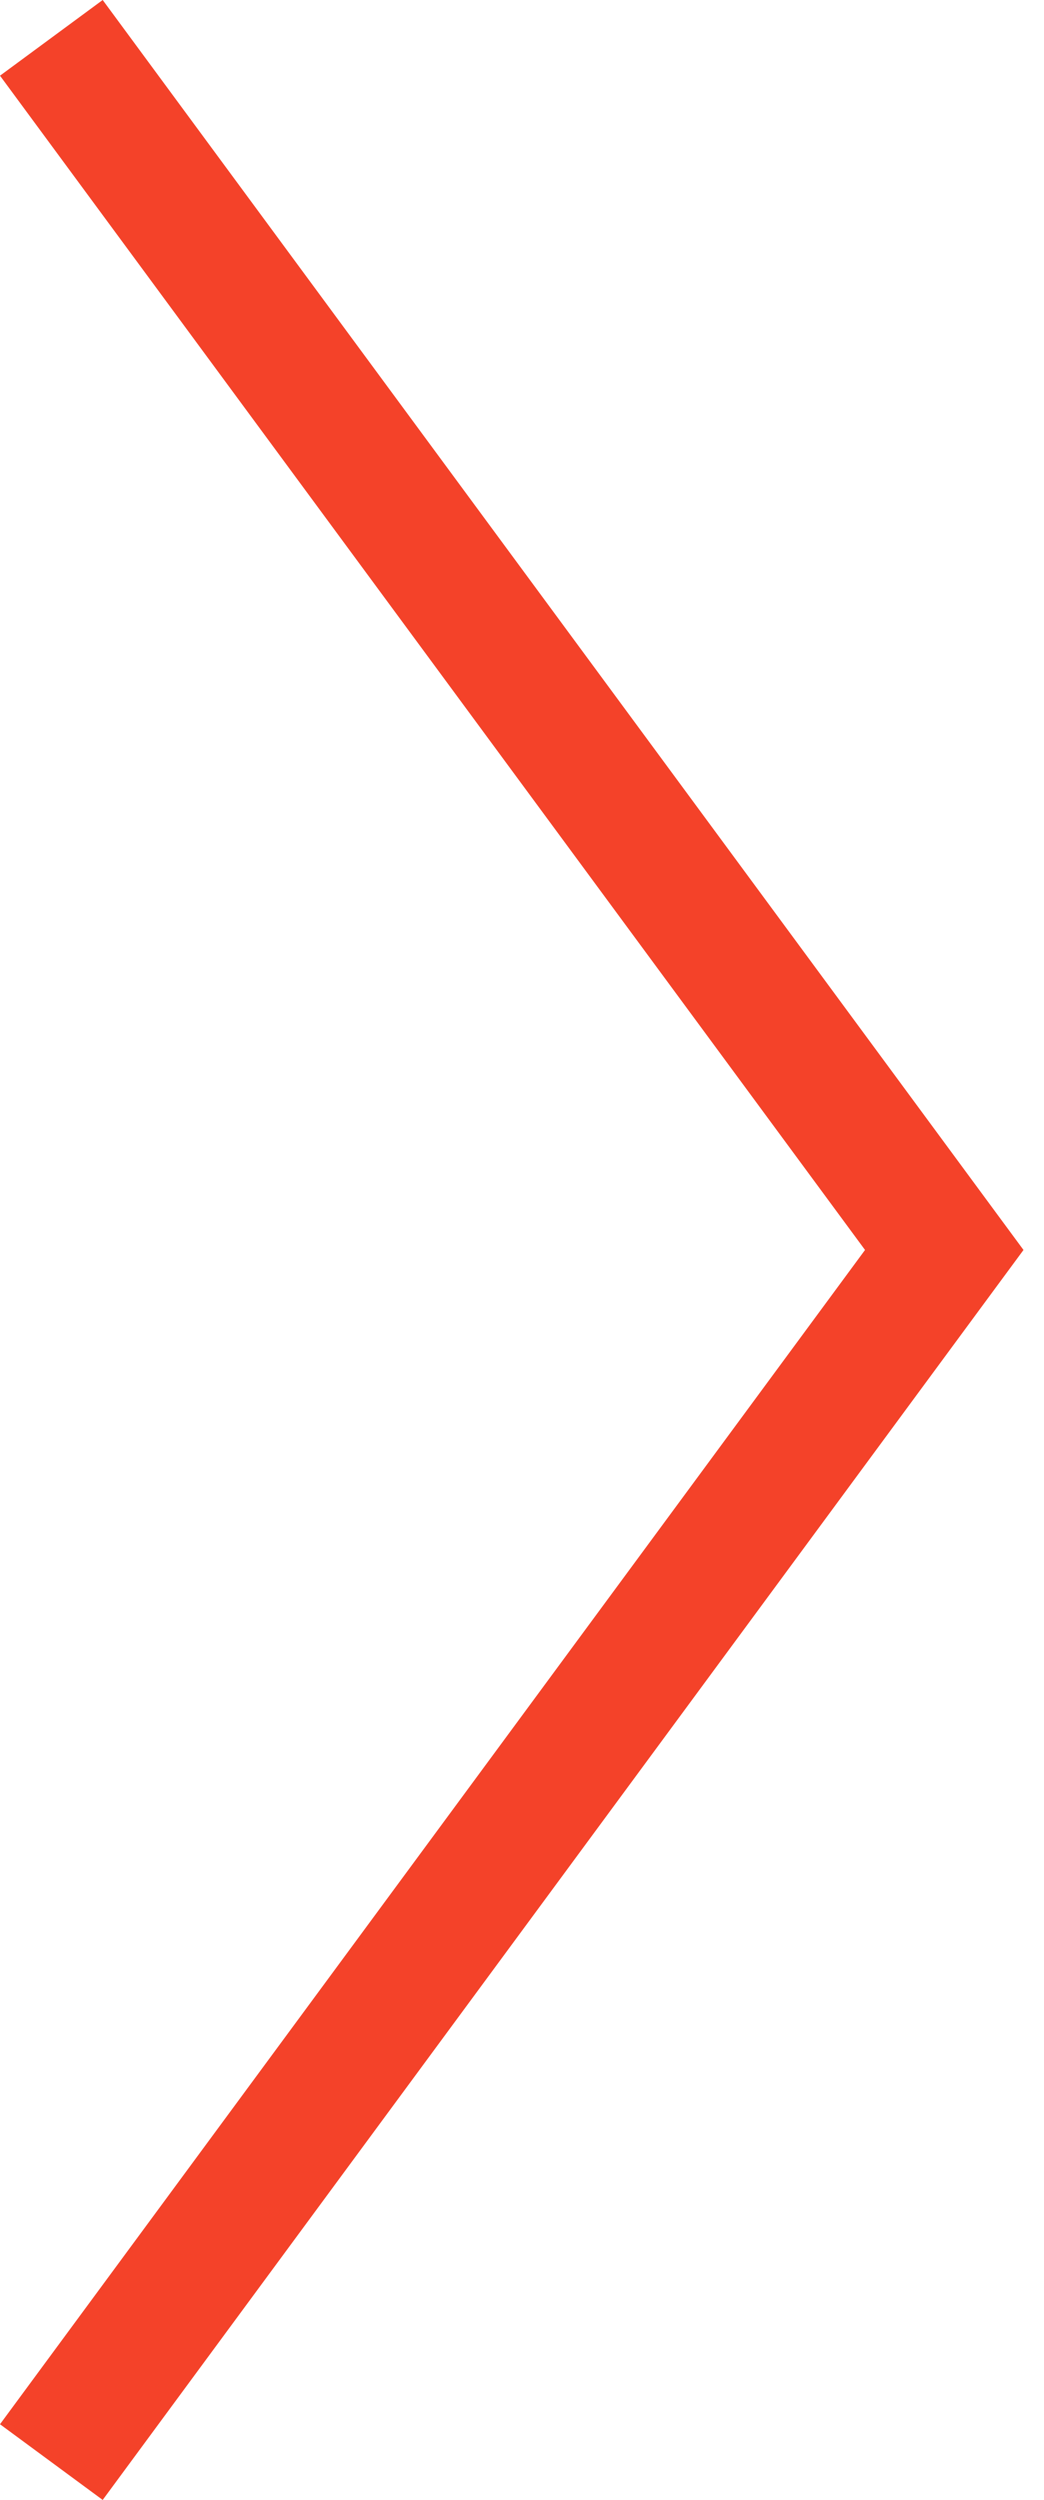 <?xml version="1.0" encoding="UTF-8"?> <svg xmlns="http://www.w3.org/2000/svg" width="33" height="79" viewBox="0 0 33 79" fill="none"> <path d="M29.847 39.5L31.47 38.304L32.352 39.5L31.47 40.696L29.847 39.5ZM3.246 -0L31.47 38.304L28.224 40.696L0 2.392L3.246 -0ZM31.47 40.696L3.246 79L0 76.608L28.224 38.304L31.47 40.696Z" fill="#F44229"></path> </svg> 